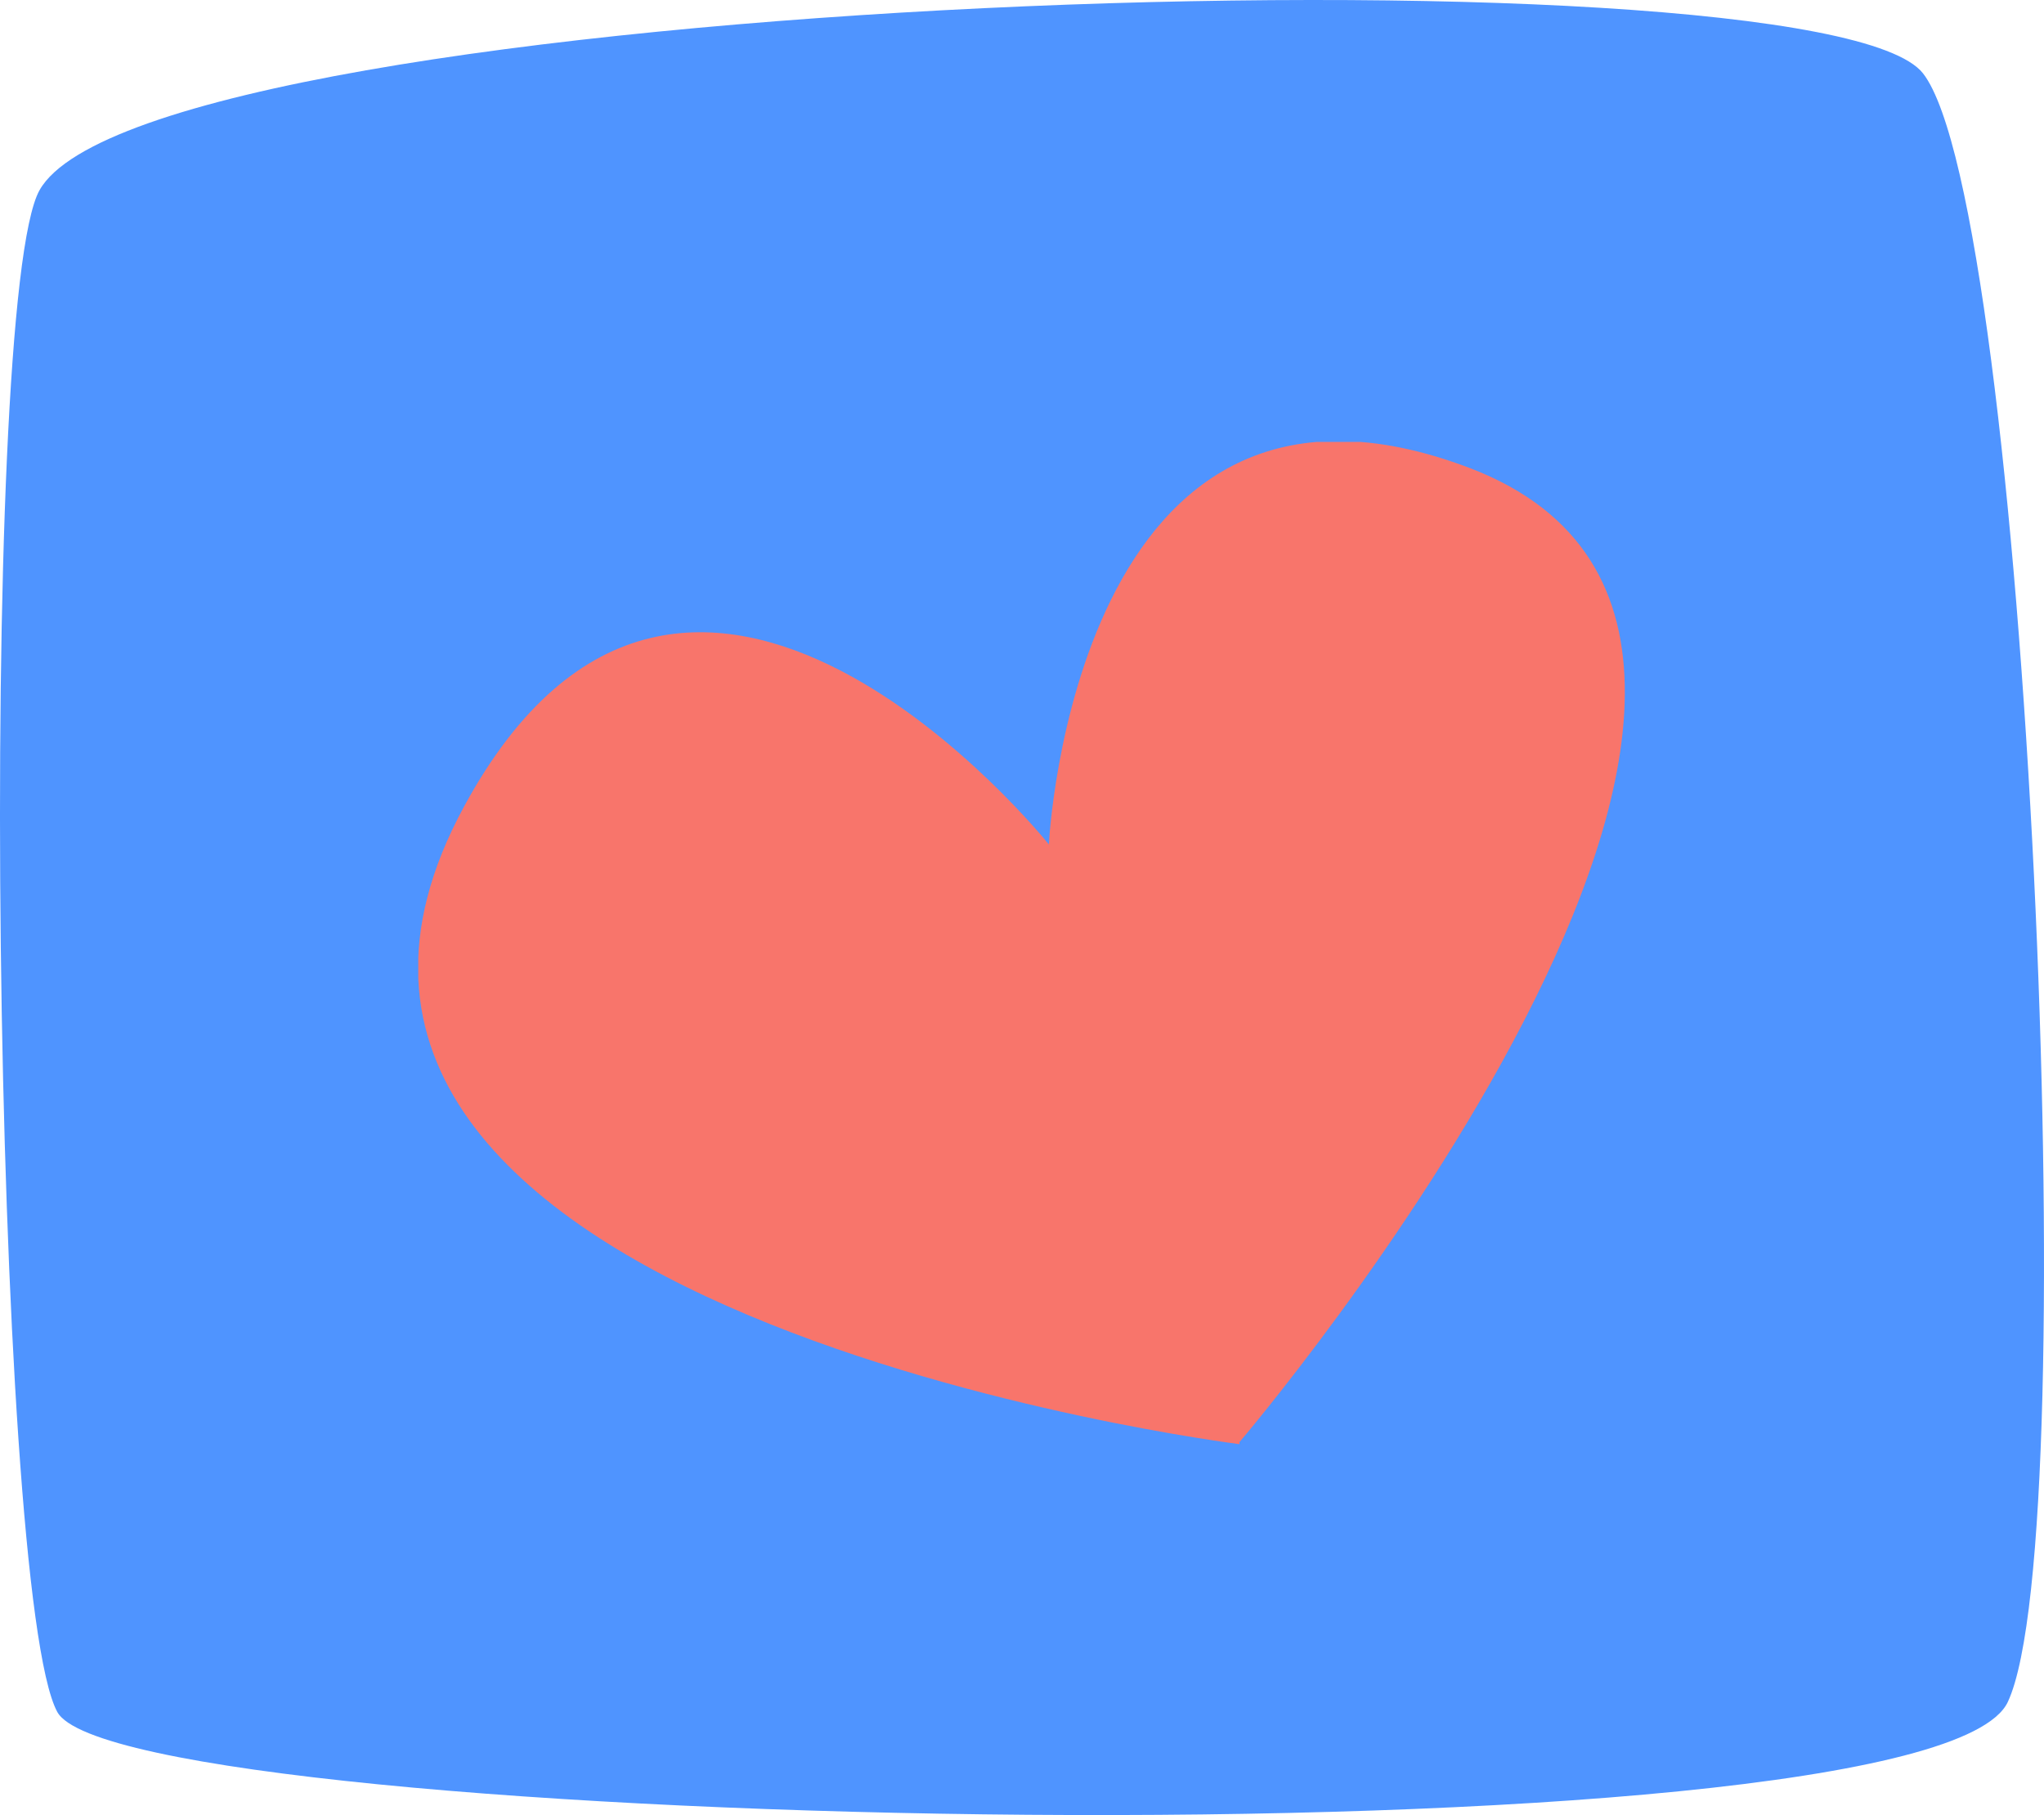 <svg width="259" height="230" viewBox="0 0 259 230" fill="none" xmlns="http://www.w3.org/2000/svg">
<path d="M5.019 24.084C-2.887 38.031 -0.934 201.817 7.256 216.928C15.446 232.04 244.395 237 254.413 215.671C264.398 194.342 256.838 26.179 243.671 9.298C230.472 -7.584 19.1 -0.785 5.019 24.084Z" fill="#4F94FF"/>
<g clip-path="url(#clip0_173_8646)">
<path d="M157.055 183C157.055 183 23.967 166.385 58.781 102.241C87.171 49.818 132.904 107.006 132.904 107.006C132.904 107.006 136.116 40.157 186.345 59.349C243.511 81.374 157.055 182.743 157.055 182.743V183Z" fill="#F8756B"/>
</g>
<defs>
<clipPath id="clip0_173_8646">
<rect width="153" height="127" fill="white" transform="translate(53 56)"/>
</clipPath>
</defs>
</svg>
